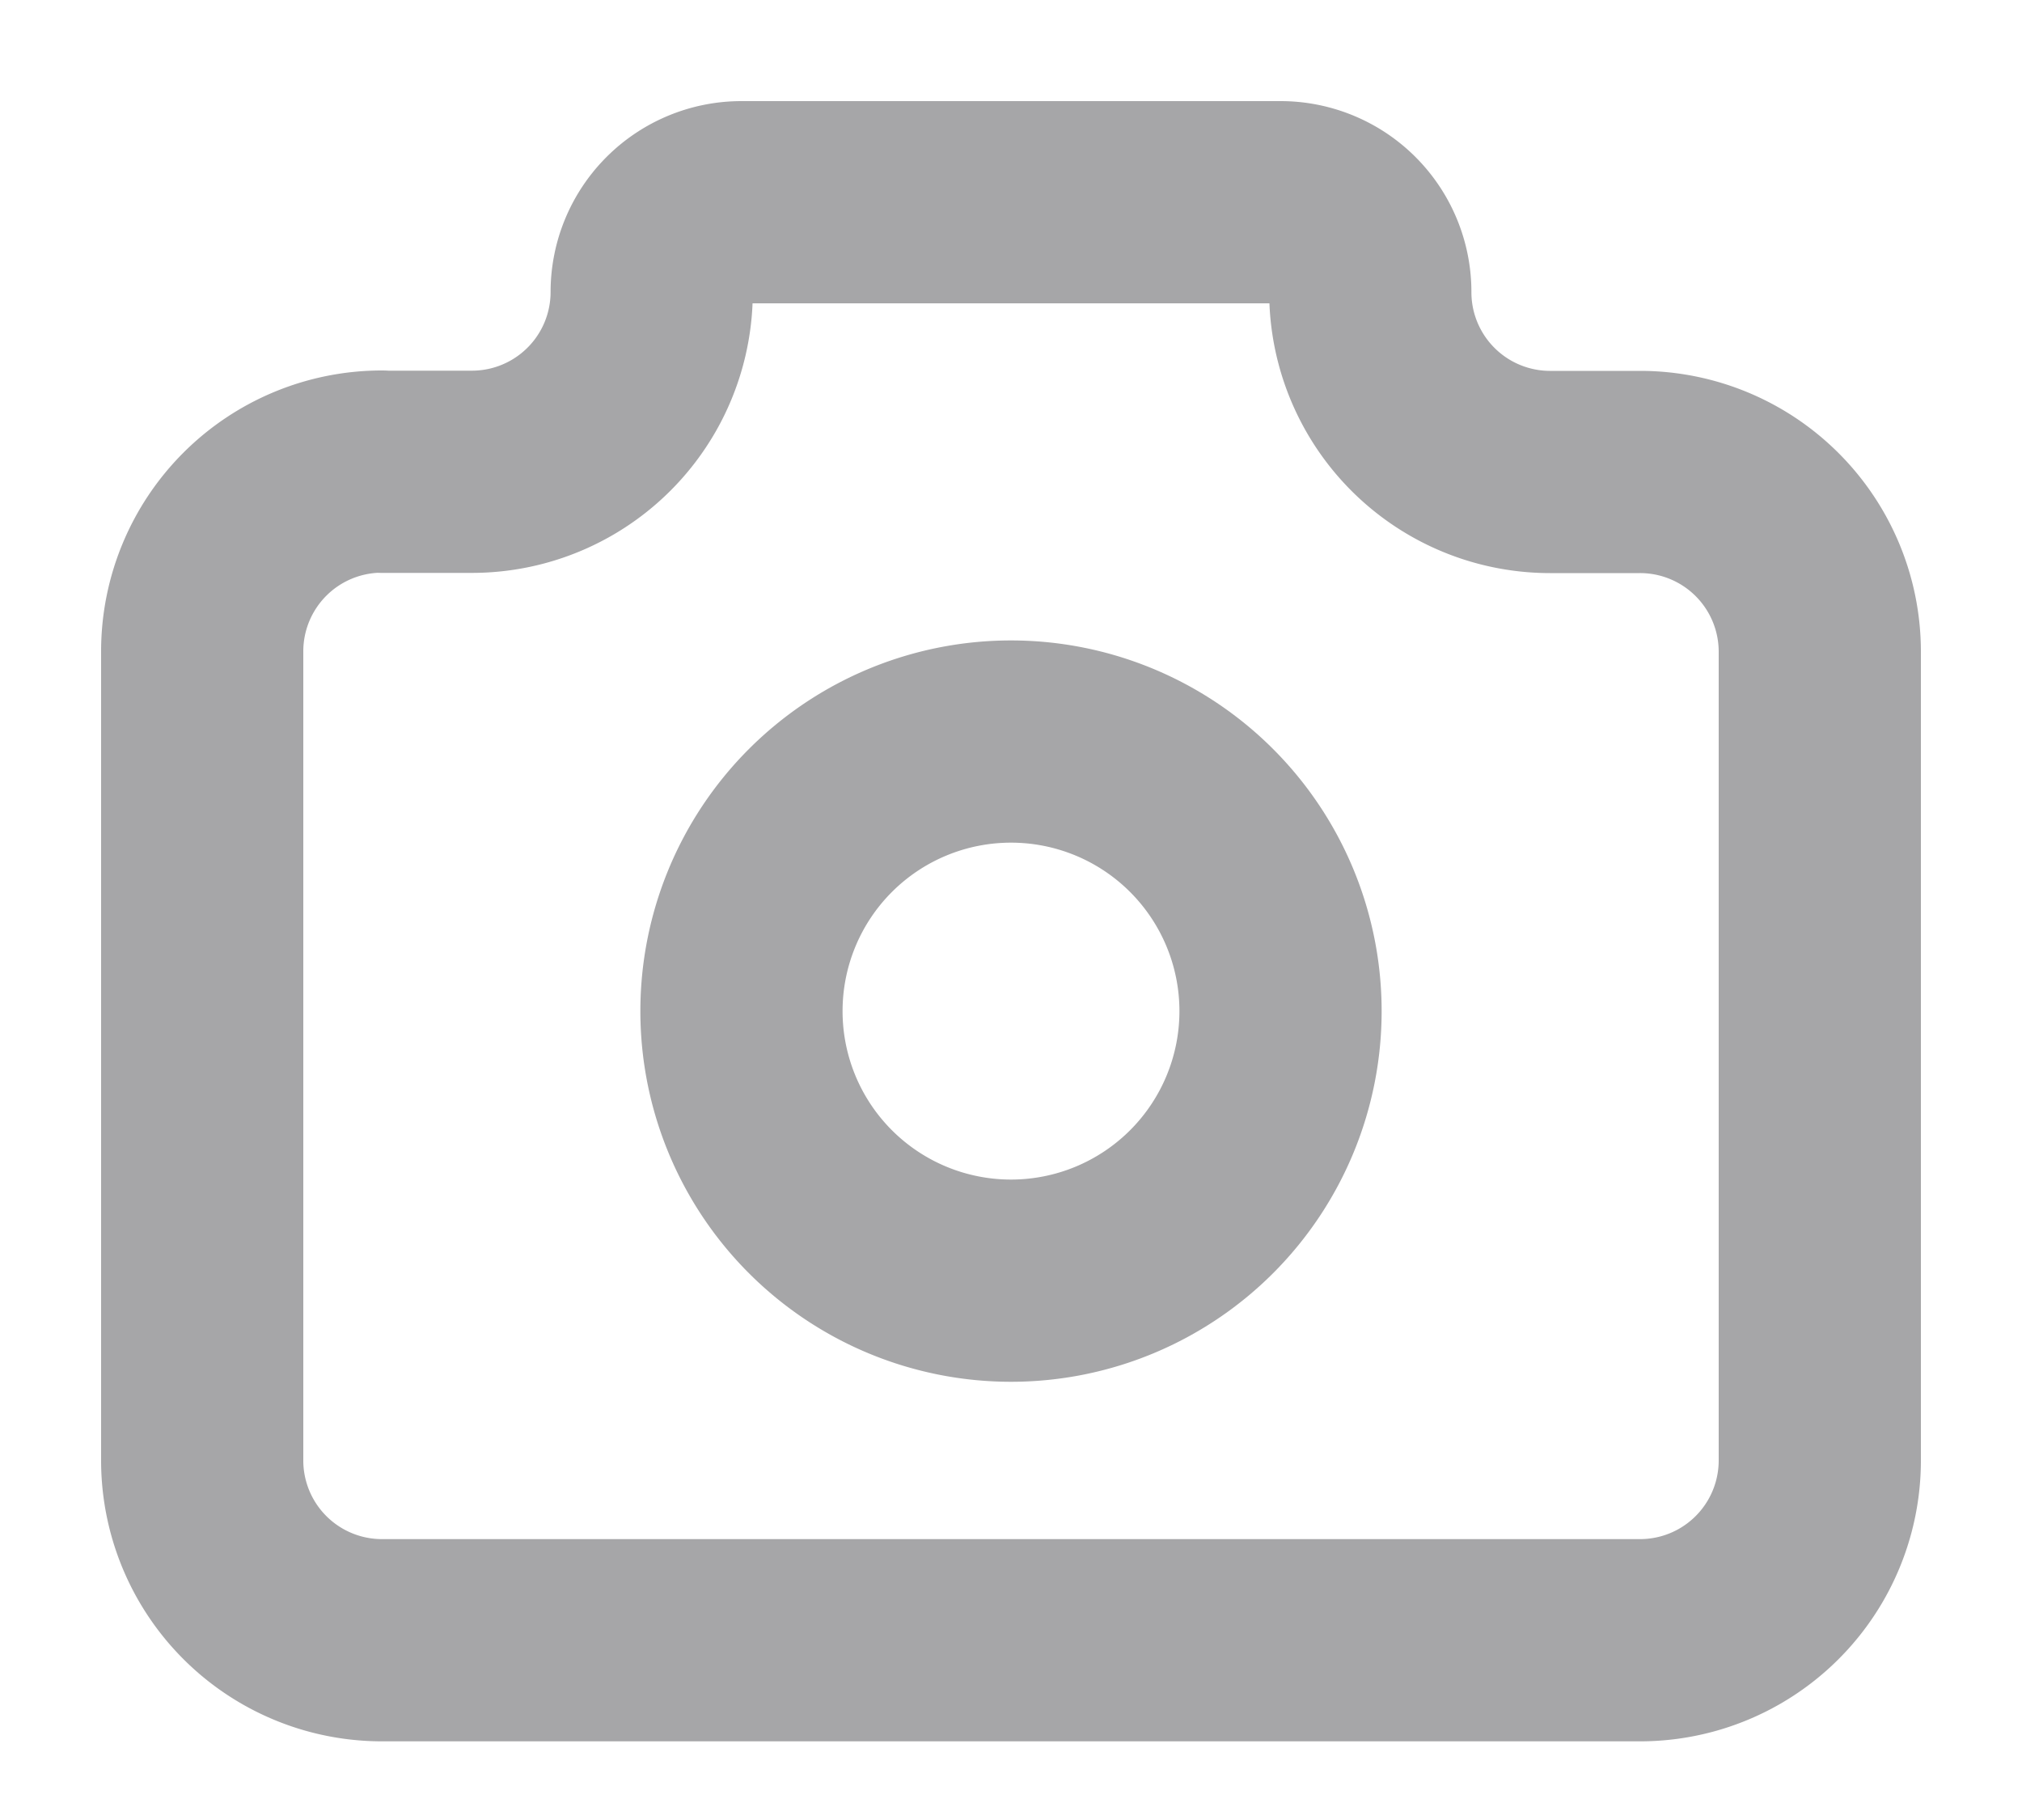 <svg width="10" height="9" fill="none" xmlns="http://www.w3.org/2000/svg"><path d="M1.889 2.333h.444a.889.889 0 0 0 .89-.889A.444.444 0 0 1 3.666 1h2.666a.444.444 0 0 1 .445.444.889.889 0 0 0 .889.89h.444a.889.889 0 0 1 .89.887v4a.889.889 0 0 1-.889.89H1.89a.889.889 0 0 1-.89-.89v-4a.889.889 0 0 1 .889-.889Z" stroke="#A6A6A8" stroke-linecap="round" stroke-linejoin="round"/><path d="M3.667 5a1.333 1.333 0 1 0 2.666 0 1.333 1.333 0 0 0-2.666 0Z" stroke="#A6A6A8" stroke-linecap="round" stroke-linejoin="round"/></svg>